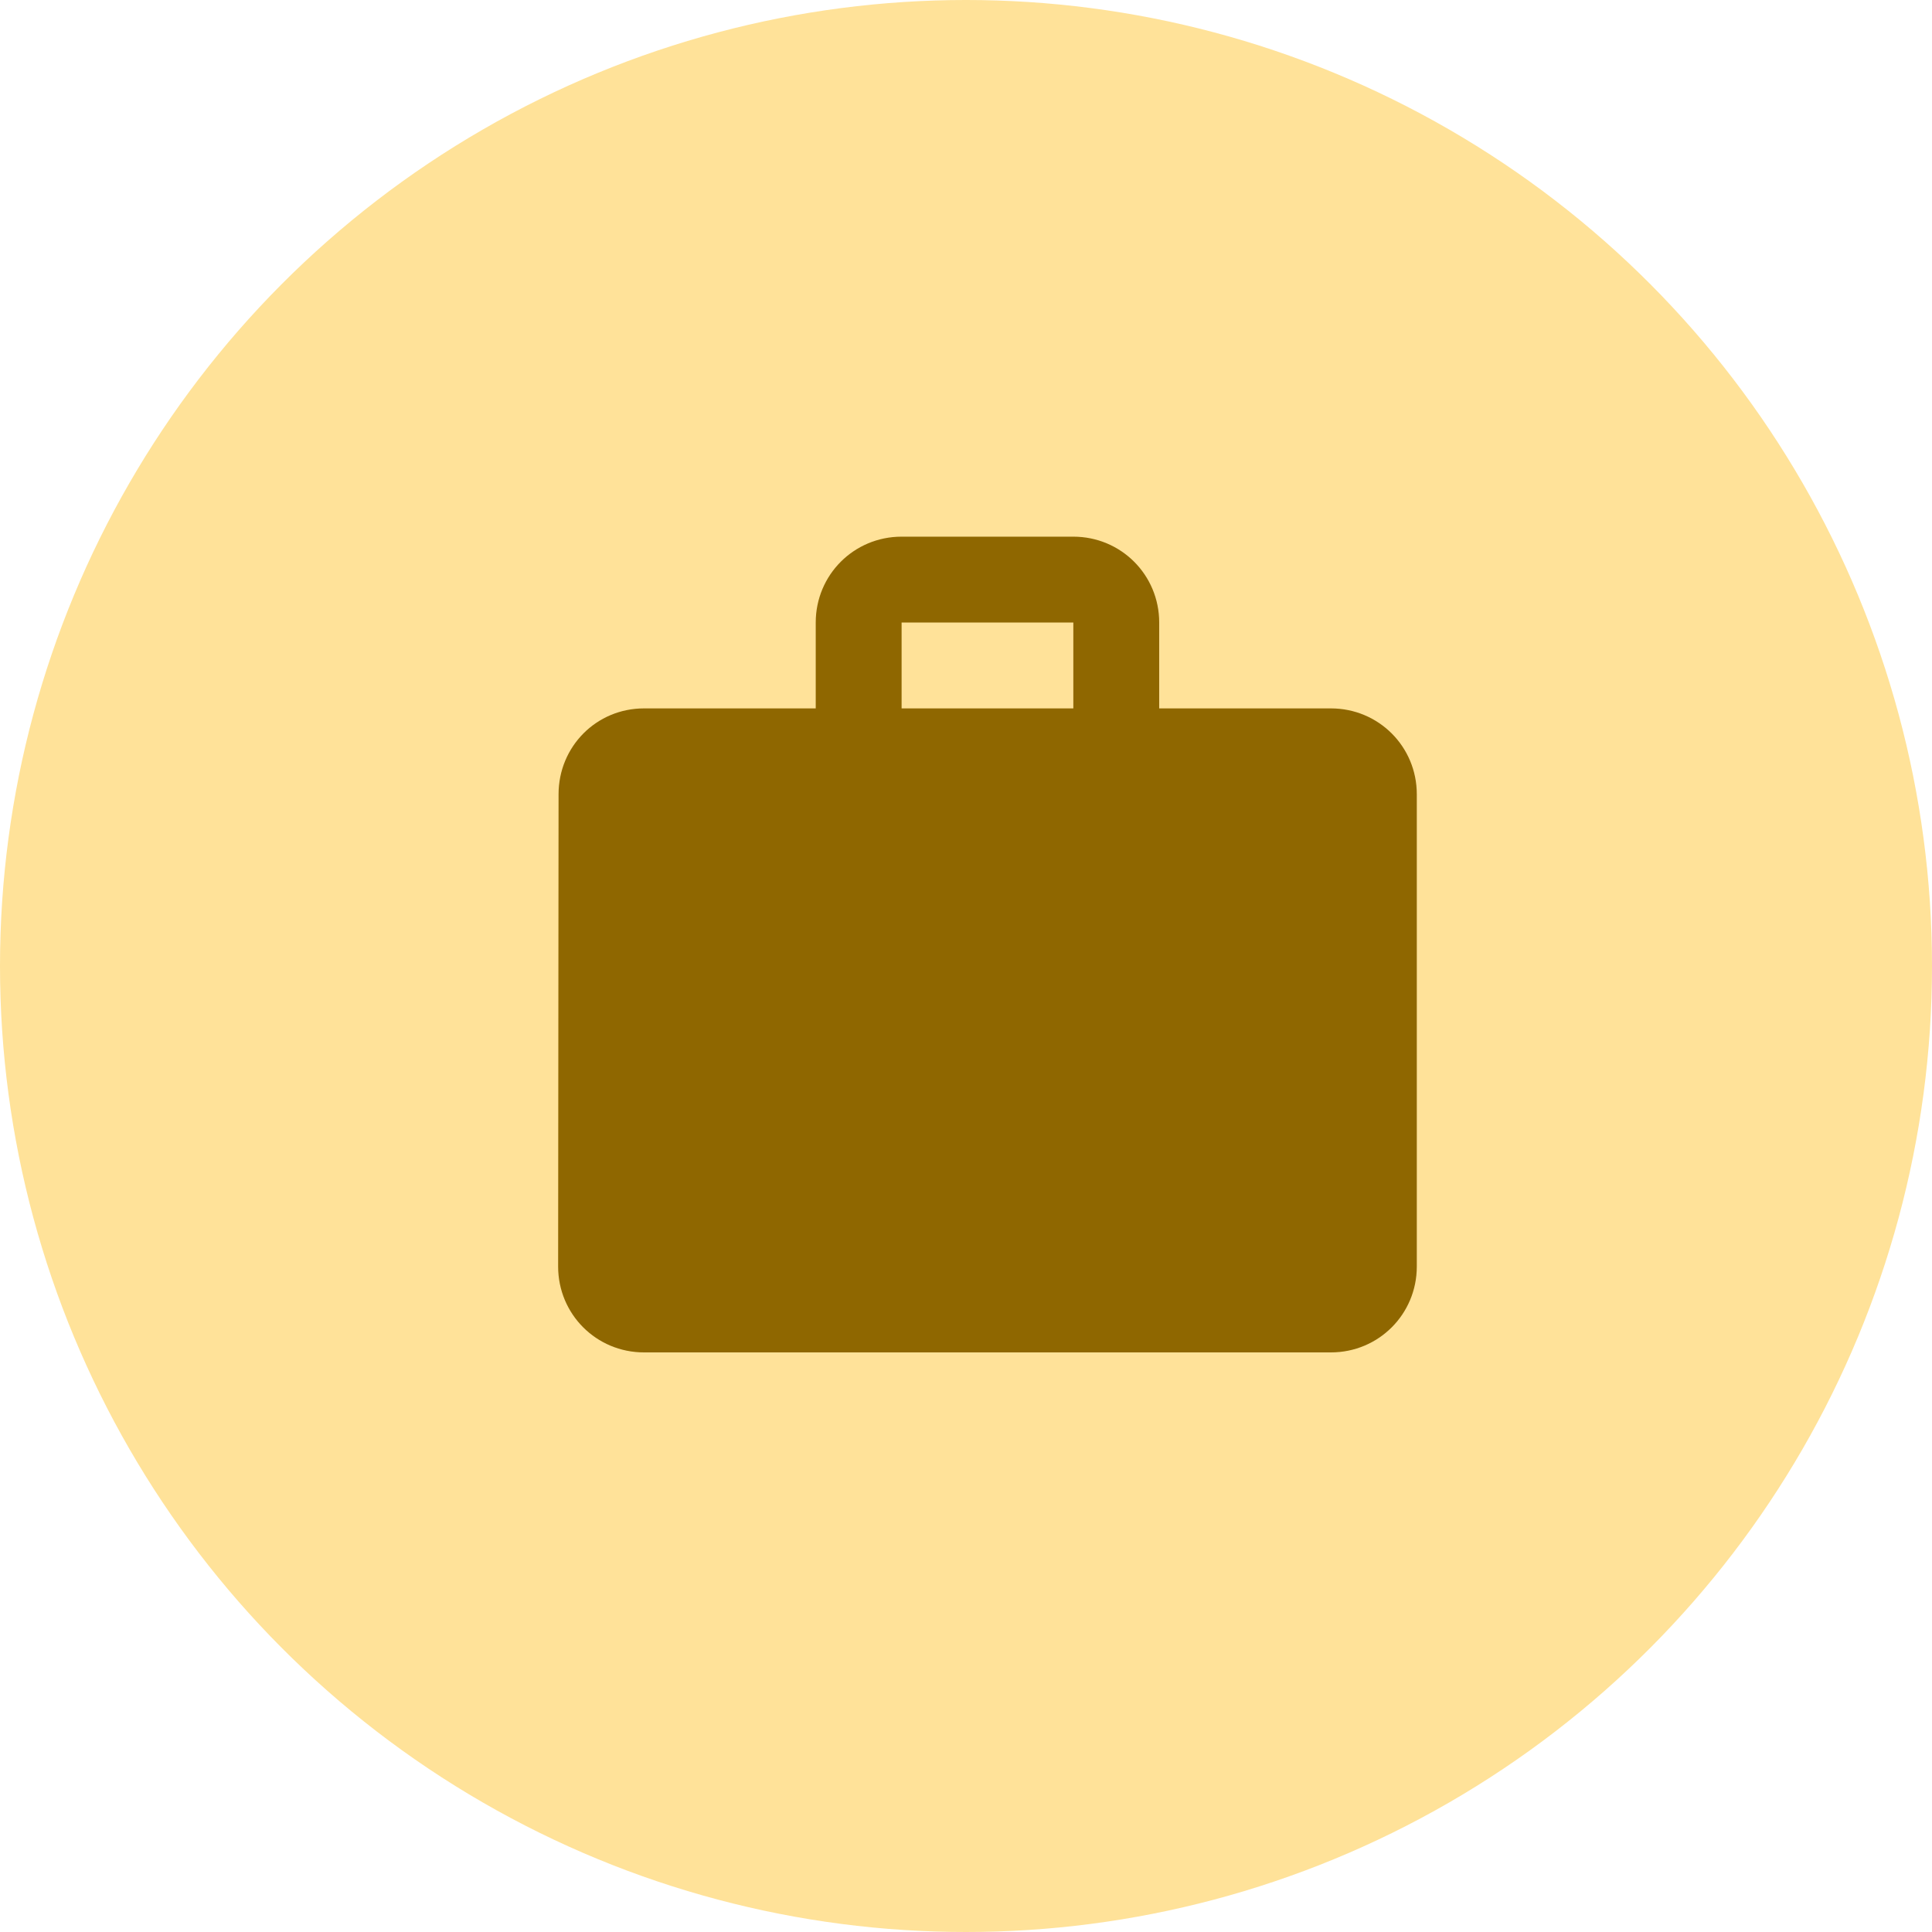 <svg width="45" height="45" viewBox="0 0 45 45" fill="none" xmlns="http://www.w3.org/2000/svg">
<circle cx="22.5" cy="22.5" r="22.5" fill="#FFE299"/>
<path fill-rule="evenodd" clip-rule="evenodd" d="M31 16.5H27V14.5C27 13.39 26.11 12.5 25 12.5H21C19.89 12.5 19 13.39 19 14.5V16.5H15C13.89 16.5 13.01 17.39 13.01 18.5L13 29.5C13 30.61 13.89 31.5 15 31.5H31C32.11 31.5 33 30.61 33 29.5V18.5C33 17.39 32.11 16.5 31 16.5ZM25 16.5H21V14.5H25V16.5Z" fill="#8F6700"/>
</svg>
